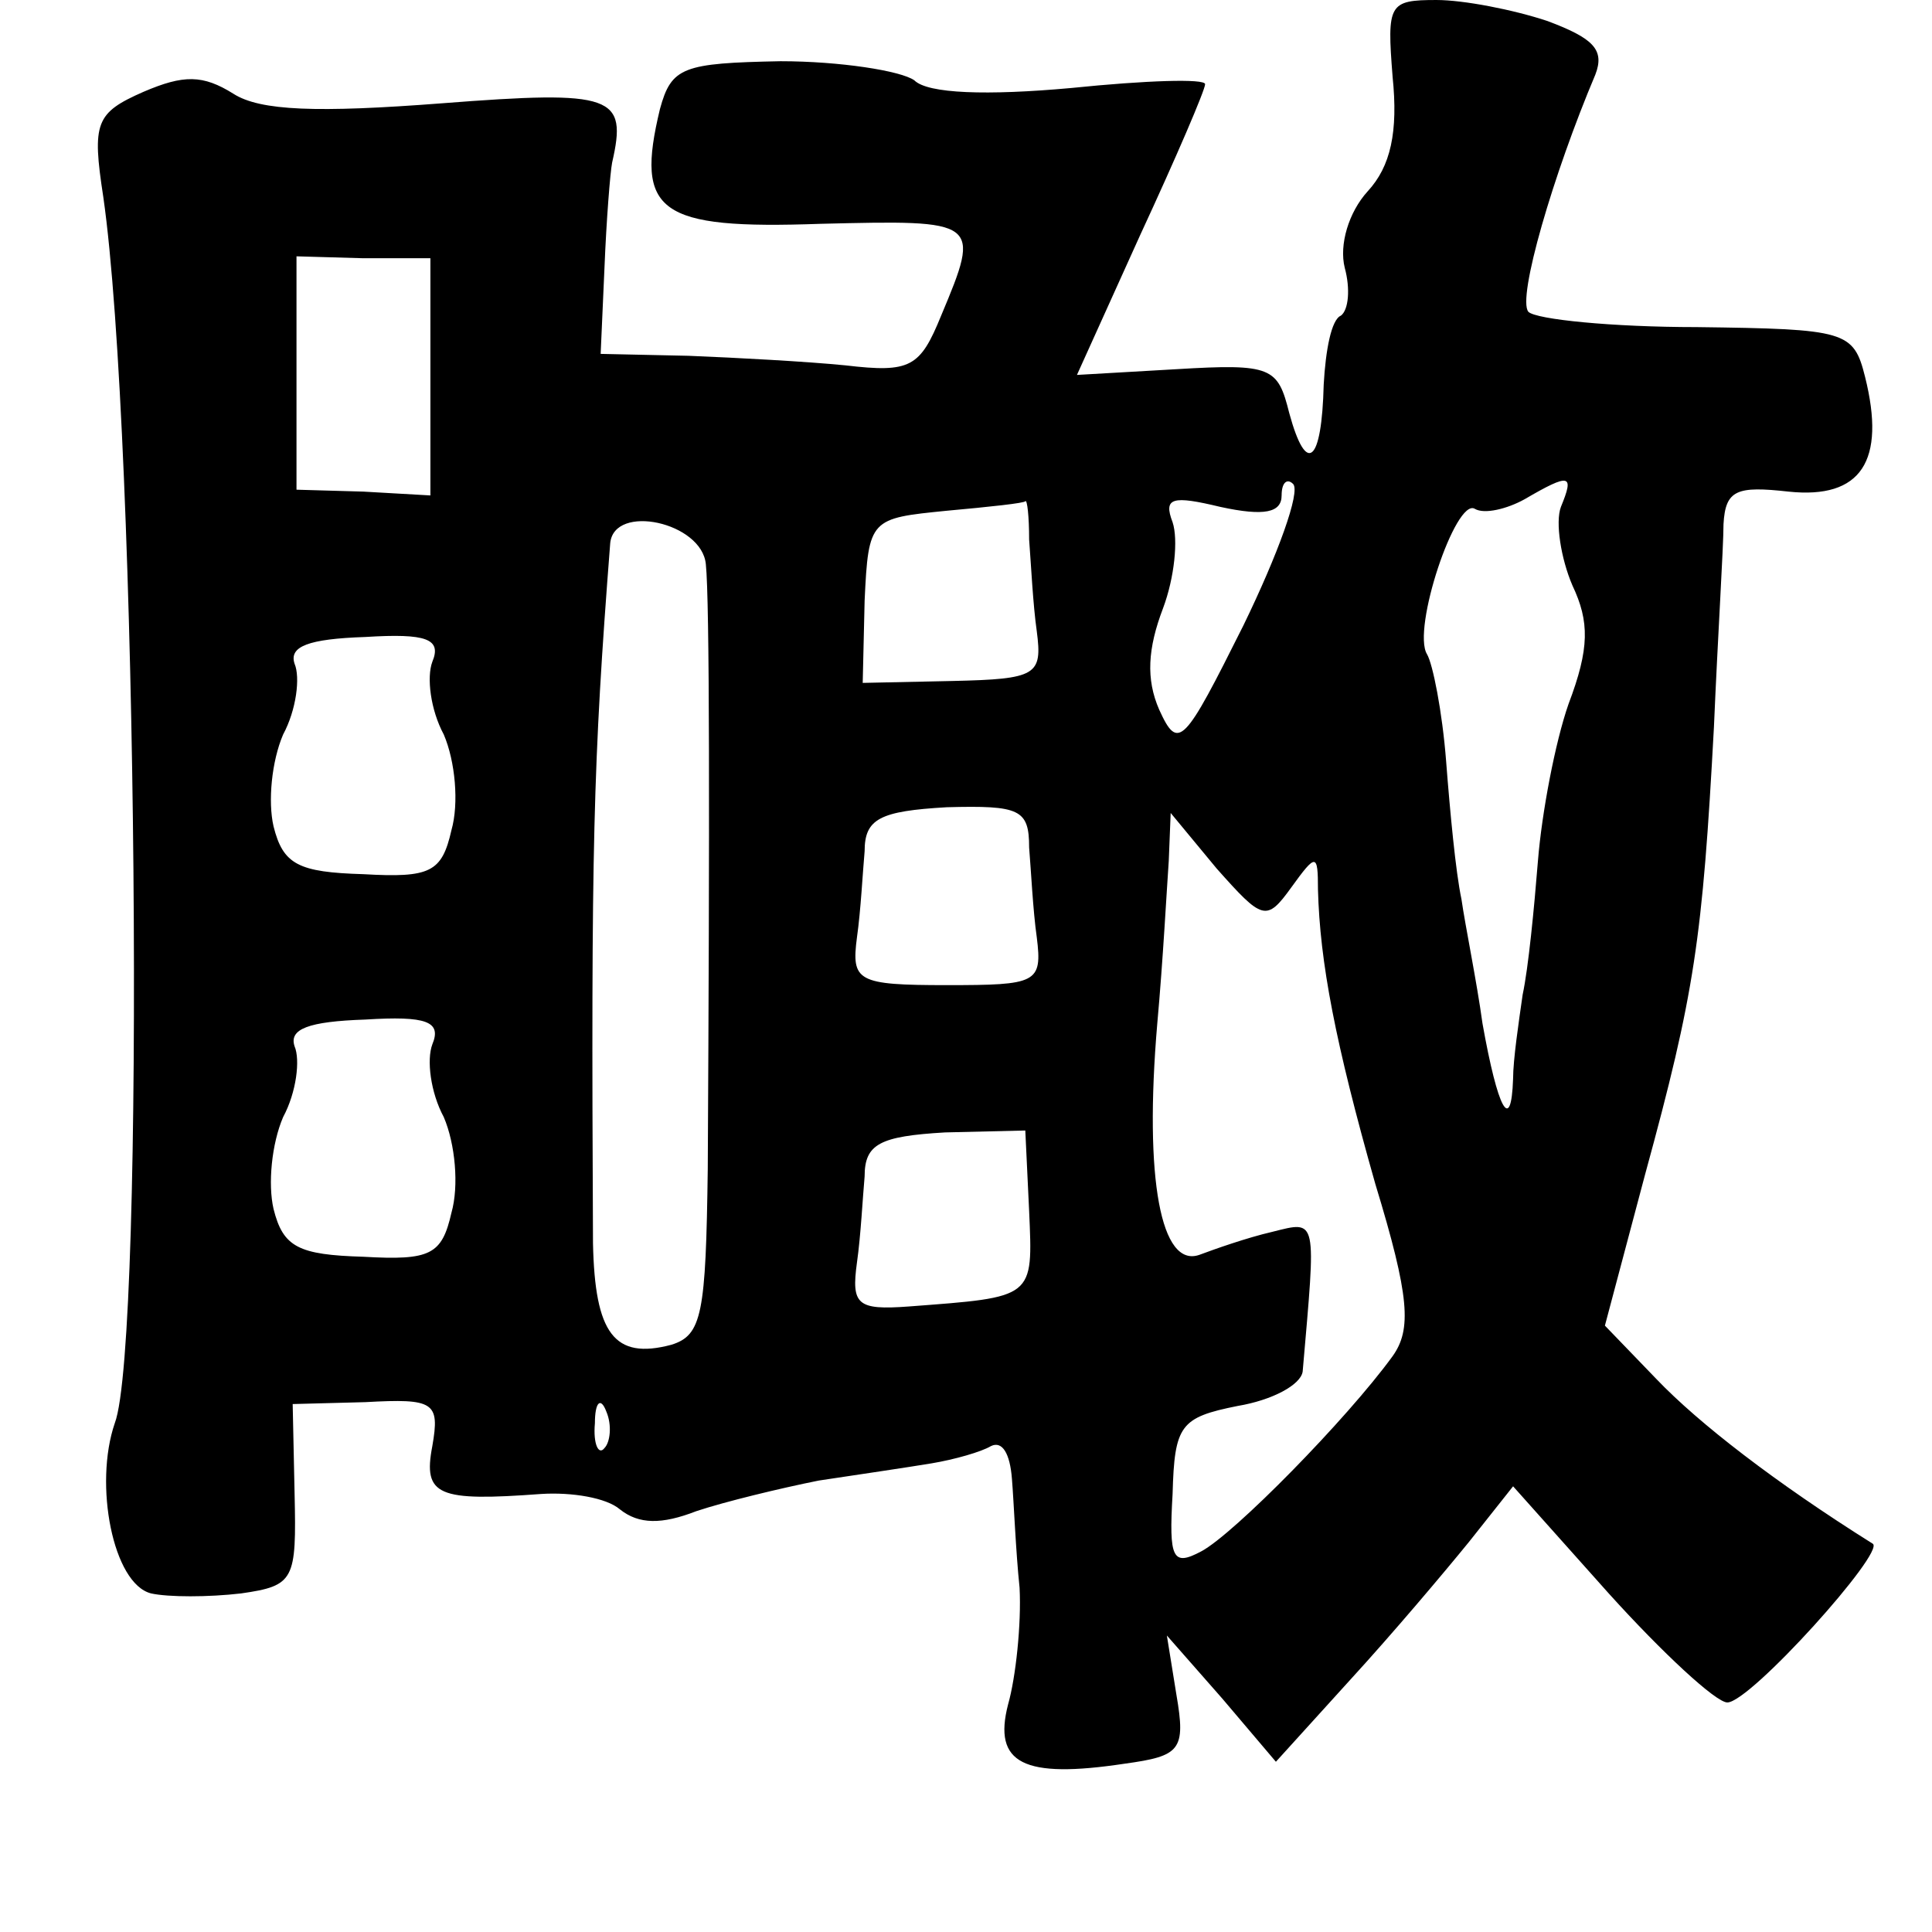<?xml version="1.0" standalone="no"?>
<!DOCTYPE svg PUBLIC "-//W3C//DTD SVG 20010904//EN"
 "http://www.w3.org/TR/2001/REC-SVG-20010904/DTD/svg10.dtd">
<svg version="1.0" xmlns="http://www.w3.org/2000/svg"
 width="101pt" height="101pt" viewBox="0 0 101 101"
 preserveAspectRatio="xMidYMid meet">
<g transform="translate(0,101) scale(0.1,-0.1)"
fill="#000000" stroke="none">
<path d="M728 970 c3 -29 -1 -47 -13 -60 -10 -11 -15 -28 -12 -40 3 -11 2 -22
-2 -25 -5 -2 -8 -18 -9 -36 -1 -41 -9 -48 -18 -15 -6 24 -9 26 -59 23 l-52 -3
33 73 c19 41 34 76 34 79 0 3 -31 2 -70 -2 -44 -4 -75 -3 -82 4 -7 5 -39 10
-70 10 -51 -1 -57 -3 -63 -25 -13 -54 -1 -63 84 -60 83 2 84 2 63 -48 -11 -27
-16 -30 -50 -26 -20 2 -57 4 -82 5 l-46 1 2 45 c1 25 3 50 4 55 8 35 1 38 -89
31 -65 -5 -95 -4 -109 5 -16 10 -26 10 -47 1 -25 -11 -27 -16 -21 -55 18 -125
22 -599 6 -641 -11 -32 -1 -84 19 -89 9 -2 30 -2 47 0 28 4 29 7 28 52 l-1 47
38 1 c36 2 39 0 35 -23 -5 -26 3 -29 57 -25 16 1 34 -2 41 -8 10 -8 22 -8 40
-1 15 5 44 12 64 16 20 3 47 7 59 9 12 2 26 6 31 9 6 3 10 -4 11 -17 1 -12 2
-38 4 -57 1 -19 -2 -47 -6 -61 -8 -31 8 -39 61 -31 29 4 32 7 27 36 l-5 31 29
-33 28 -33 39 43 c22 24 49 56 62 72 l23 29 50 -56 c28 -31 56 -57 62 -57 12
0 83 79 76 83 -51 32 -91 63 -113 86 l-27 28 21 79 c26 95 30 123 36 234 2 47
5 94 5 106 1 18 7 20 34 17 38 -4 51 16 40 60 -6 24 -10 25 -88 26 -44 0 -84
4 -88 8 -6 7 13 72 35 124 5 13 -1 19 -25 28 -18 6 -44 11 -58 11 -25 0 -26
-2 -23 -40z m-503 -157 l0 -62 -35 2 -35 1 0 61 0 61 35 -1 35 0 0 -62z m425
-130 c-31 -62 -34 -66 -44 -44 -7 16 -6 32 2 53 6 16 8 36 5 45 -5 13 0 14 25
8 23 -5 32 -3 32 6 0 7 3 9 6 6 4 -4 -8 -37 -26 -74z m166 62 c-3 -8 0 -27 6
-41 9 -19 9 -33 -2 -62 -7 -20 -14 -57 -16 -82 -2 -25 -5 -56 -8 -70 -2 -14
-5 -34 -5 -44 -1 -29 -8 -16 -16 29 -3 22 -9 51 -11 65 -3 14 -6 46 -8 72 -2
26 -7 51 -10 56 -8 13 15 82 25 76 5 -3 17 0 26 5 24 14 26 13 19 -4z m-278
-17 c1 -13 2 -34 4 -48 3 -23 0 -25 -44 -26 l-47 -1 1 43 c2 43 3 43 43 47 22
2 41 4 41 5 1 1 2 -8 2 -20z m-169 -13 c2 -19 2 -136 1 -316 -1 -76 -3 -87
-19 -92 -30 -8 -40 6 -41 53 -1 208 0 250 9 366 2 21 48 11 50 -11z m-143 -51
c-3 -8 -1 -25 6 -38 6 -14 8 -36 4 -50 -5 -22 -11 -25 -46 -23 -34 1 -42 5
-47 25 -3 13 -1 34 5 48 7 13 9 30 6 37 -3 9 7 13 37 14 32 2 40 -1 35 -13z
m312 -97 c1 -12 2 -33 4 -47 3 -24 0 -25 -47 -25 -47 0 -50 2 -47 25 2 14 3
34 4 45 0 17 8 21 43 23 38 1 43 -1 43 -21z m137 -21 c13 18 14 18 14 -1 1
-38 9 -80 30 -154 18 -59 19 -76 9 -90 -24 -33 -83 -93 -100 -102 -15 -8 -17
-4 -15 30 1 36 4 40 34 46 18 3 33 11 34 18 7 81 8 79 -16 73 -13 -3 -30 -9
-38 -12 -20 -7 -29 39 -22 121 3 33 5 71 6 85 l1 25 24 -29 c24 -27 26 -28 39
-10z m-449 -82 c-3 -8 -1 -25 6 -38 6 -14 8 -36 4 -50 -5 -22 -11 -25 -46 -23
-34 1 -42 5 -47 25 -3 13 -1 34 5 48 7 13 9 30 6 37 -3 9 7 13 37 14 32 2 40
-1 35 -13z m312 -87 c2 -46 3 -45 -63 -50 -27 -2 -30 1 -27 23 2 14 3 34 4 45
0 17 8 21 42 23 l42 1 2 -42z m-222 -124 c-3 -4 -6 2 -5 13 0 11 3 14 6 6 3
-7 2 -16 -1 -19z"/>
</g>
</svg>
